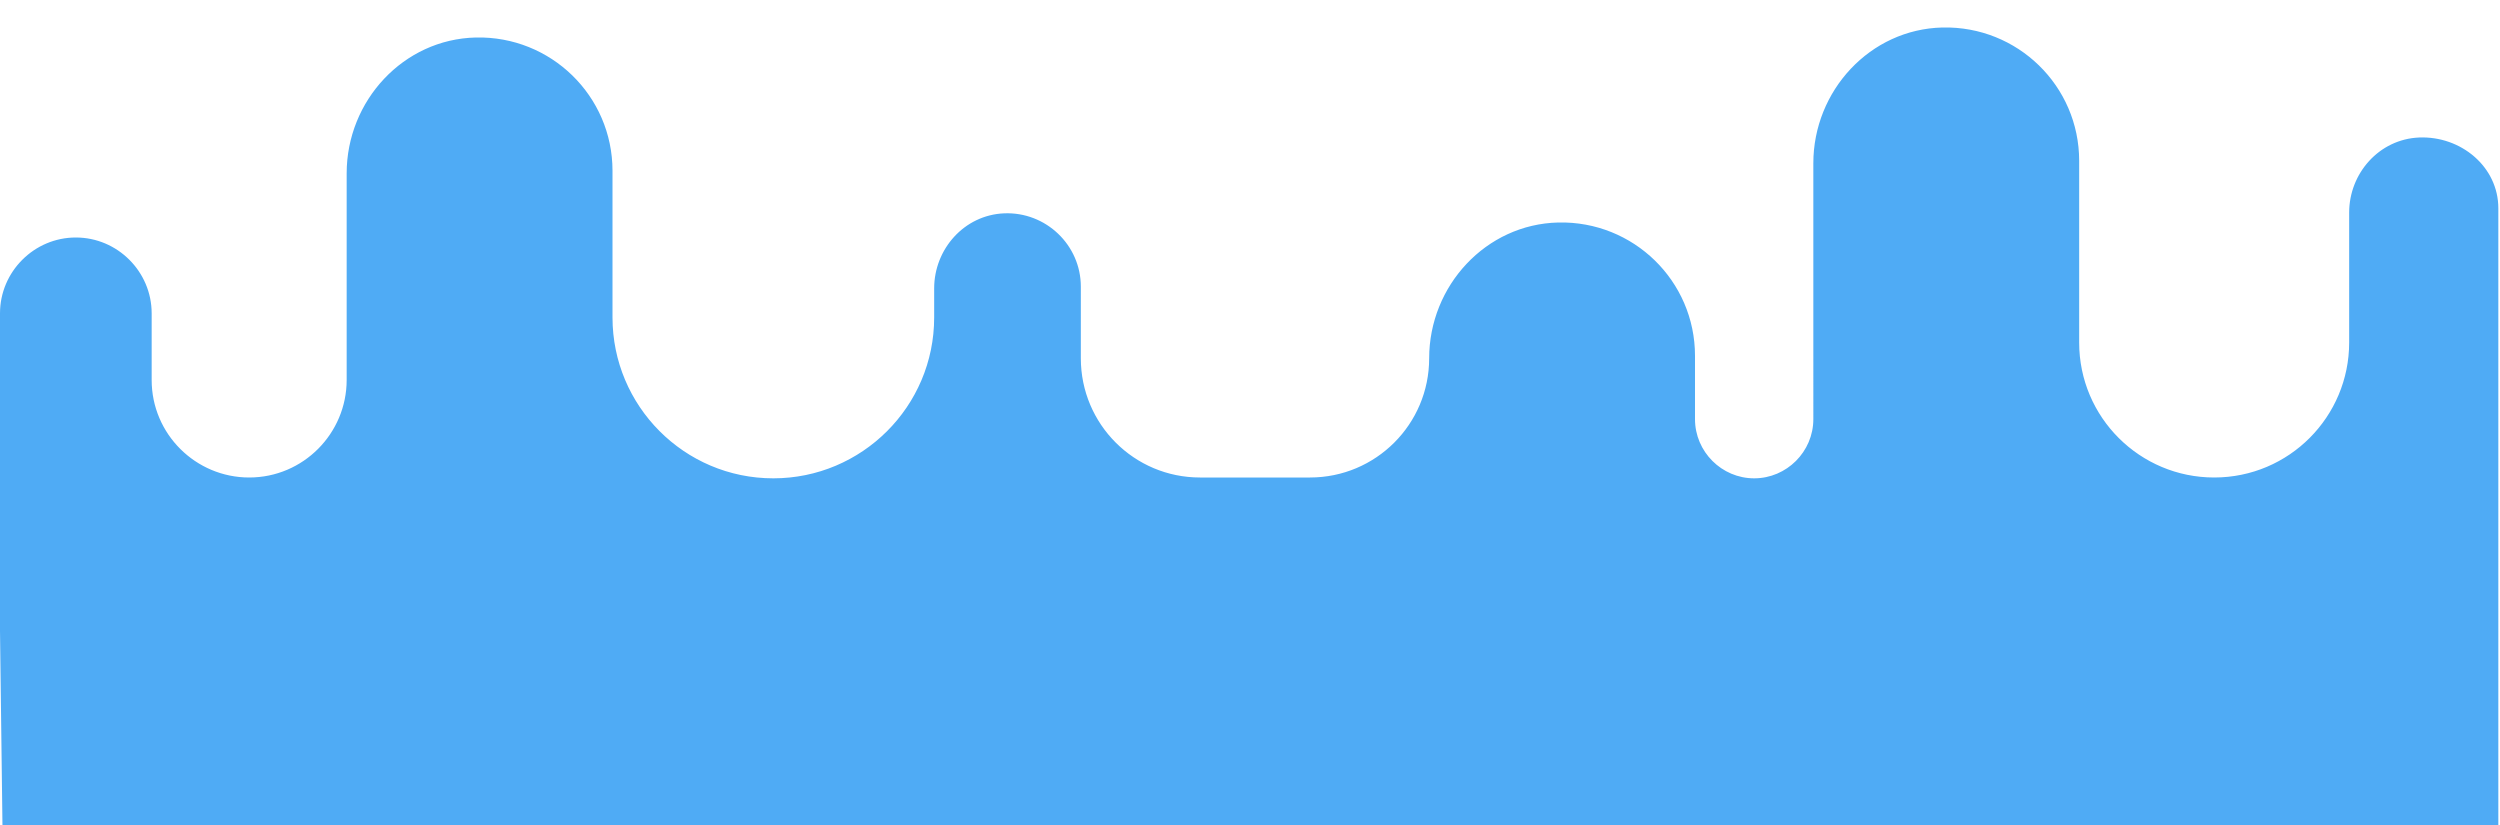 <?xml version="1.0" encoding="utf-8"?>
<!-- Generator: Adobe Illustrator 23.1.0, SVG Export Plug-In . SVG Version: 6.00 Build 0)  -->
<svg version="1.1" id="Capa_1" xmlns="http://www.w3.org/2000/svg" xmlns:xlink="http://www.w3.org/1999/xlink" x="0px" y="0px"
	 viewBox="0 0 300 99" style="enable-background:new 0 0 300 99;" xml:space="preserve">
<style type="text/css">
	.st0{fill:#4FABF5;}
</style>
<path class="st0" d="M0.3,99.4L0,75.7V57.3V37.6c0-5,4.1-9.1,9.1-9.1l0,0c5,0,9.1,4.1,9.1,9.1v8c0,6.5,5.3,11.7,11.7,11.7l0,0
	c6.5,0,11.7-5.3,11.7-11.7V20.8c0-8.7,6.8-16.1,15.5-16.3c9-0.2,16.4,7,16.4,16v17.6c0,10.6,8.6,19.3,19.3,19.3l0,0
	c10.6,0,19.3-8.6,19.3-19.3v-3.5c0-4.7,3.6-8.8,8.4-9c5-0.2,9.2,3.8,9.2,8.8V43c0,7.9,6.4,14.3,14.3,14.3h13.2
	c7.9,0,14.3-6.4,14.3-14.3v0c0-8.7,6.8-16.1,15.5-16.3c9-0.2,16.4,7,16.4,16v7.6c0,3.9,3.2,7.1,7.1,7.1l0,0c3.9,0,7.1-3.2,7.1-7.1
	V19.6c0-8.7,6.8-16.1,15.5-16.3c9-0.2,16.4,7,16.4,16v21.8c0,9,7.3,16.2,16.2,16.2l0,0c9,0,16.2-7.3,16.2-16.2V25.5
	c0-4.7,3.6-8.8,8.4-9c5-0.2,9.5,3.5,9.5,8.5v32v31v11.4H0.3z"/>
</svg>
